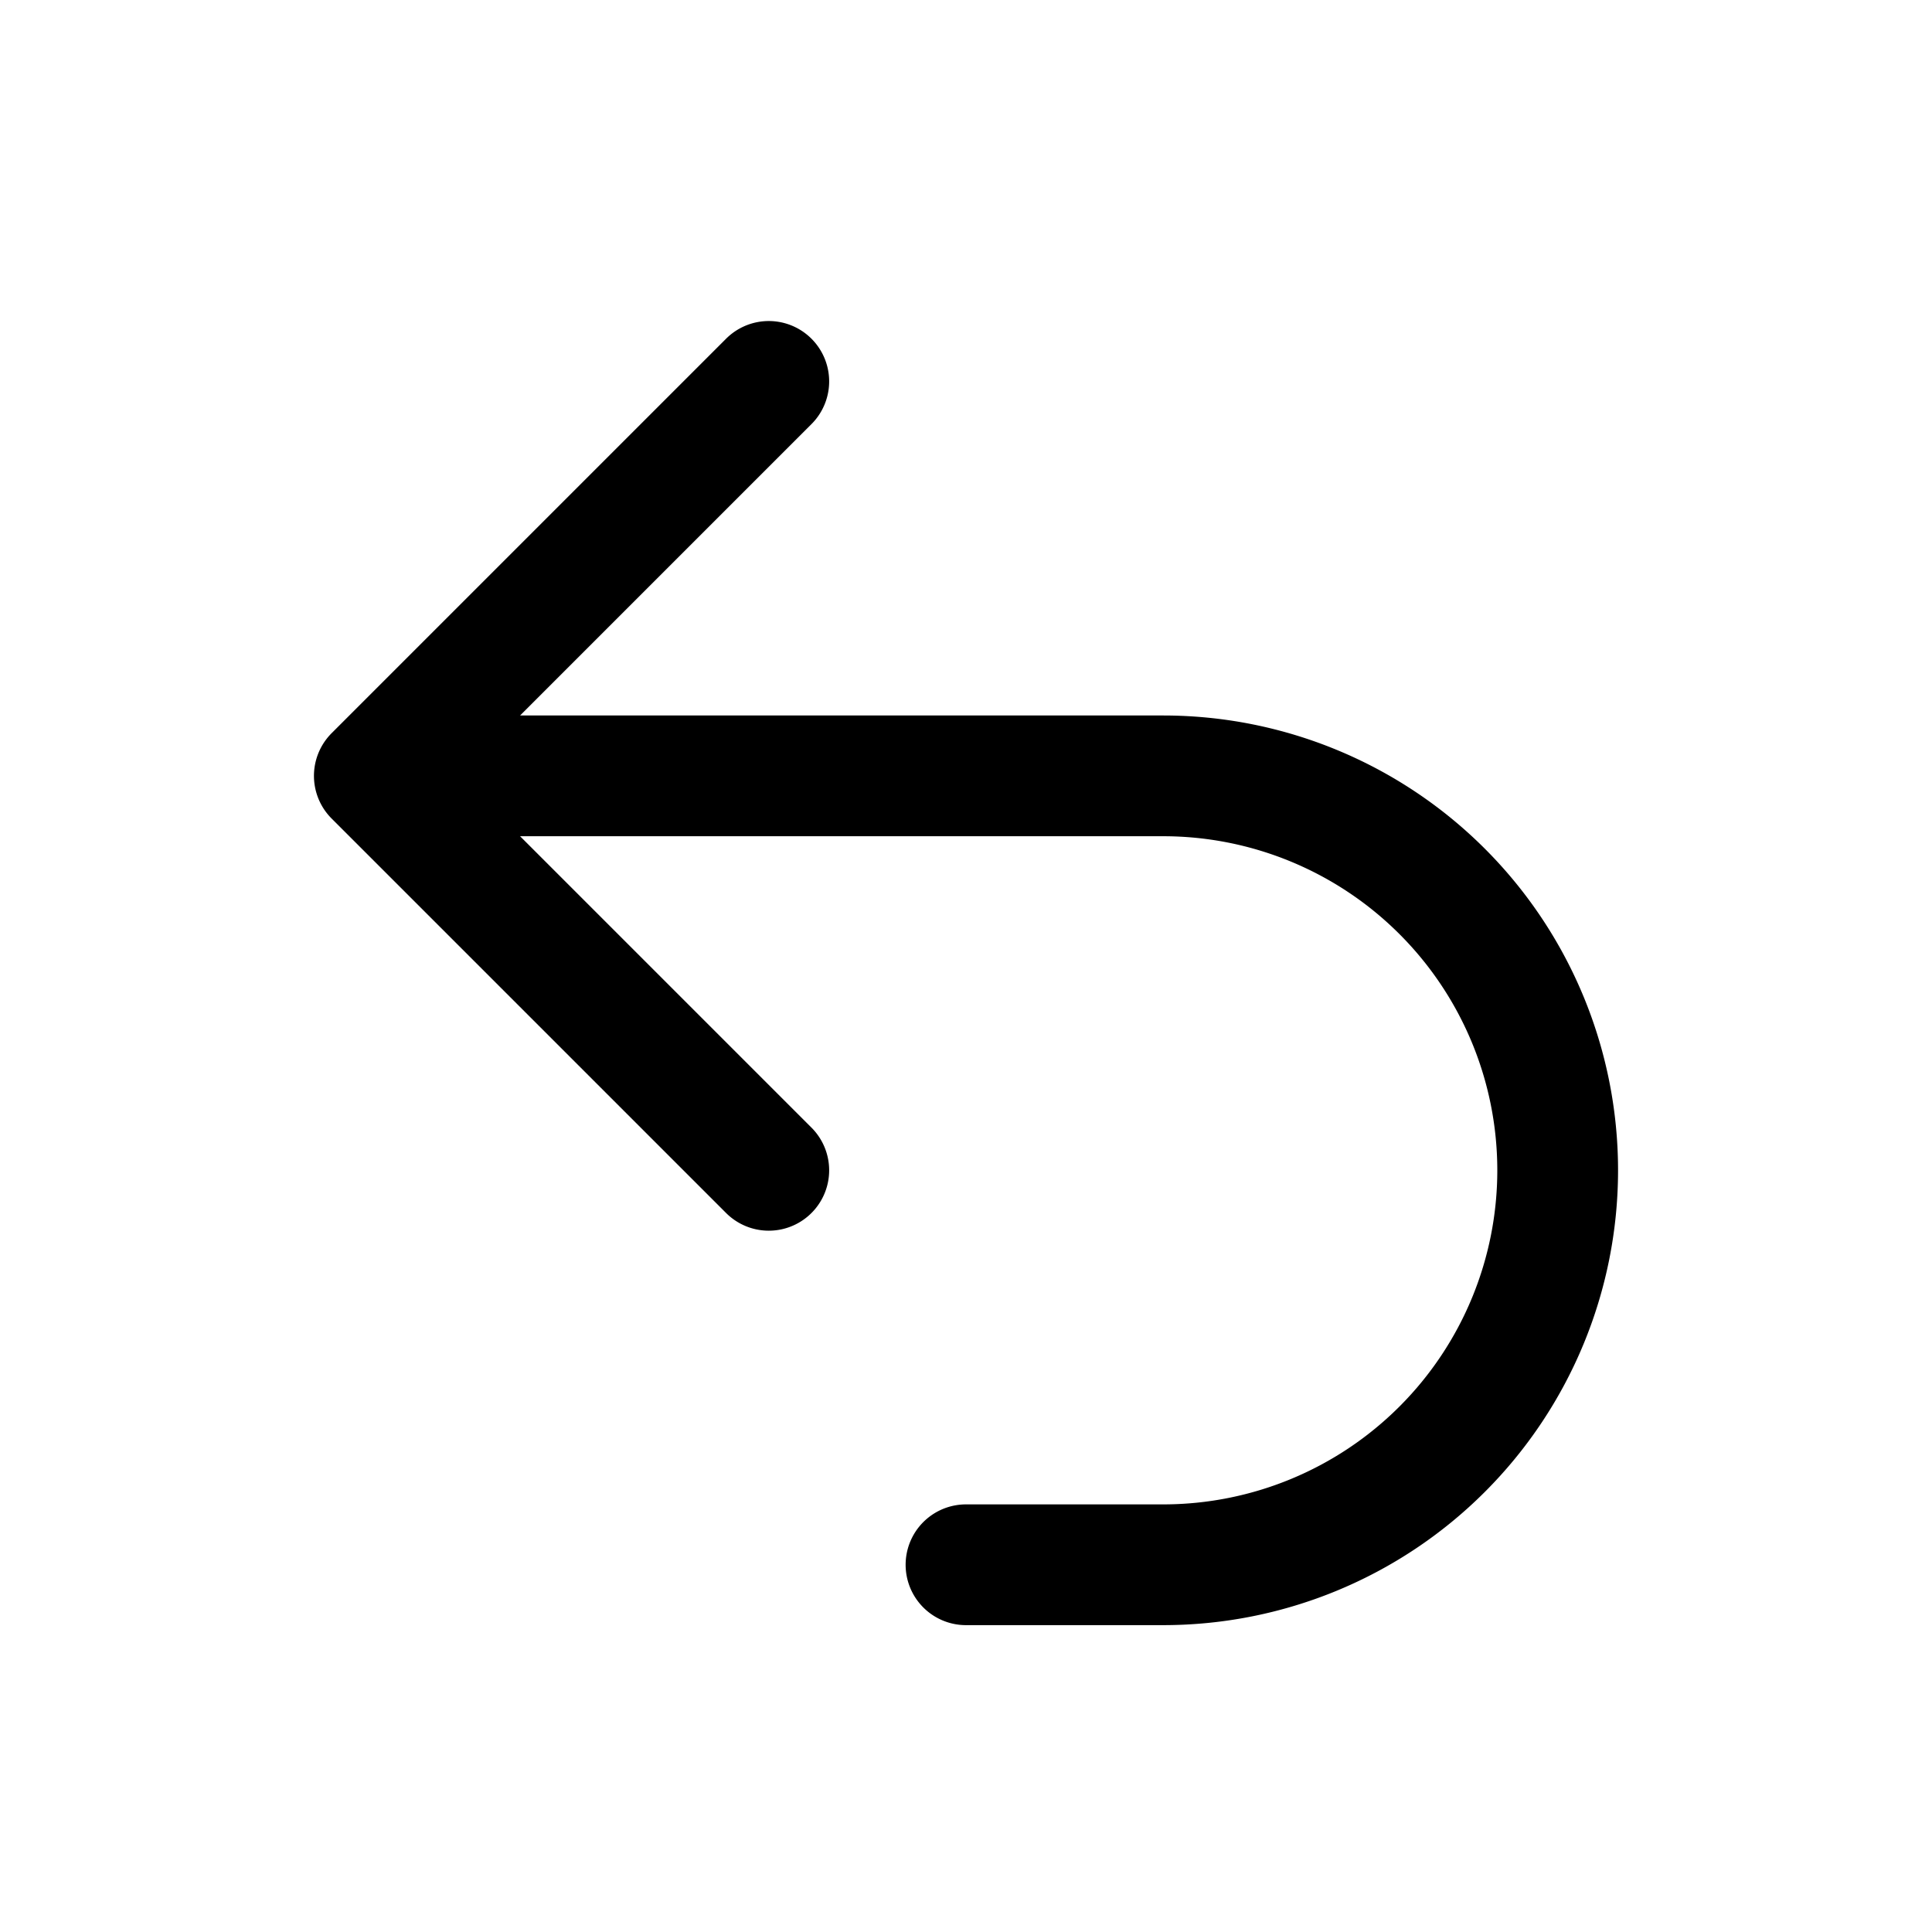 <svg stroke="currentColor" fill="none" xmlns="http://www.w3.org/2000/svg" width="24" height="24" viewBox="0 0 24 24"><path fill="none" stroke="#000" stroke-linecap="round" stroke-linejoin="round" stroke-width="1.5" d="m9.55 14.538-4.9-4.9m0 0 4.9-4.9m-4.9 4.9h9.8a4.9 4.9 0 0 1 0 9.8H12"/></svg>